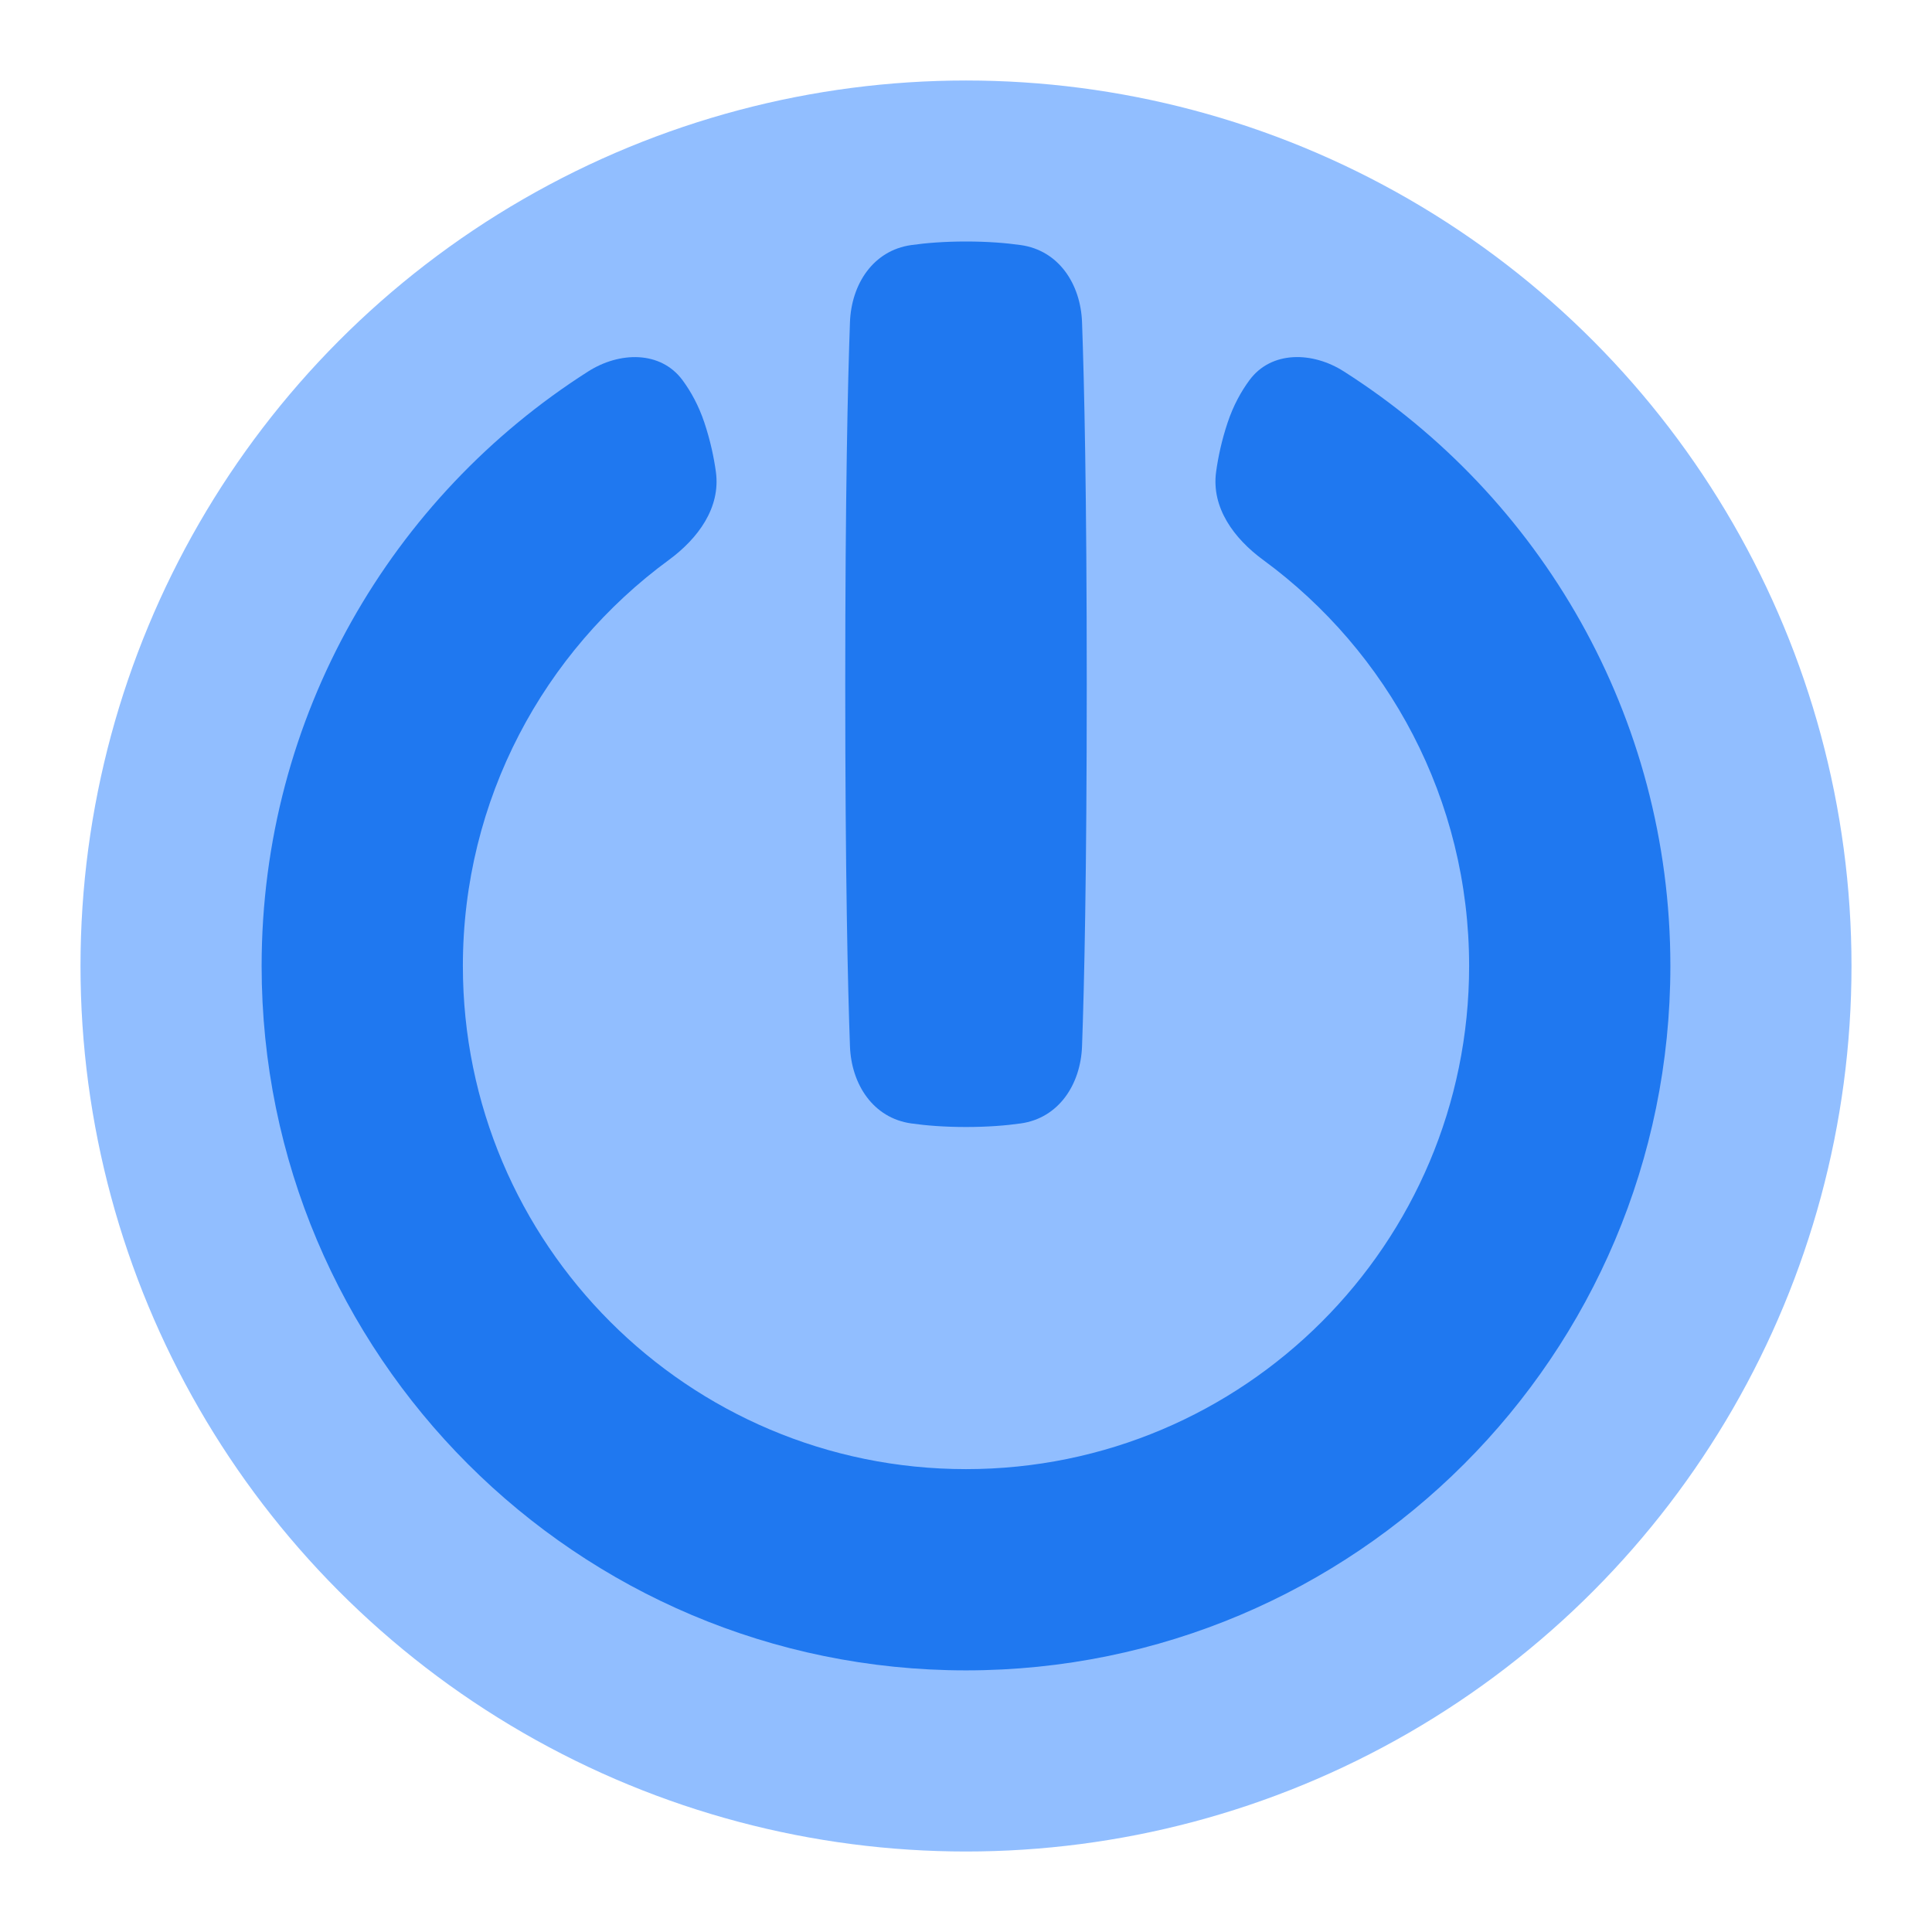 <svg viewBox="0 0 24 24" fill="none" xmlns="http://www.w3.org/2000/svg"><g transform="scale(.5)"><circle cx="24" cy="24" r="22" fill="#91BEFF"/><path d="M16.959 9.448c-.545-.74-1.569-.714-2.345-.22C9.736 12.333 6.5 17.788 6.5 24c0 9.665 7.835 17.5 17.5 17.5S41.5 33.665 41.5 24c0-6.212-3.236-11.667-8.114-14.773-.775-.494-1.8-.52-2.345.22-.204.277-.398.624-.541 1.052-.149.446-.236.861-.286 1.223-.122.891.444 1.658 1.169 2.189C34.486 16.187 36.5 19.858 36.5 24c0 6.904-5.596 12.5-12.5 12.5S11.5 30.904 11.5 24c0-4.142 2.014-7.813 5.117-10.088.725-.532 1.291-1.298 1.169-2.189-.05-.362-.137-.776-.286-1.223-.143-.428-.337-.775-.541-1.052Z" fill="#1F78F0"/><path d="M26.883 8.008c-.034-.951-.579-1.786-1.521-1.919C24.989 6.036 24.538 6 24 6c-.537 0-.989.036-1.362.089-.942.133-1.487.968-1.521 1.919C21.063 9.5 21 12.264 21 17c0 4.736.063 7.5.117 8.992.034.951.579 1.786 1.521 1.919.373.053.825.089 1.362.089.537 0 .989-.036 1.362-.089.942-.133 1.487-.968 1.521-1.919C26.937 24.5 27 21.736 27 17c0-4.736-.063-7.5-.117-8.992Z" fill="#1F78F0"/></g></svg>